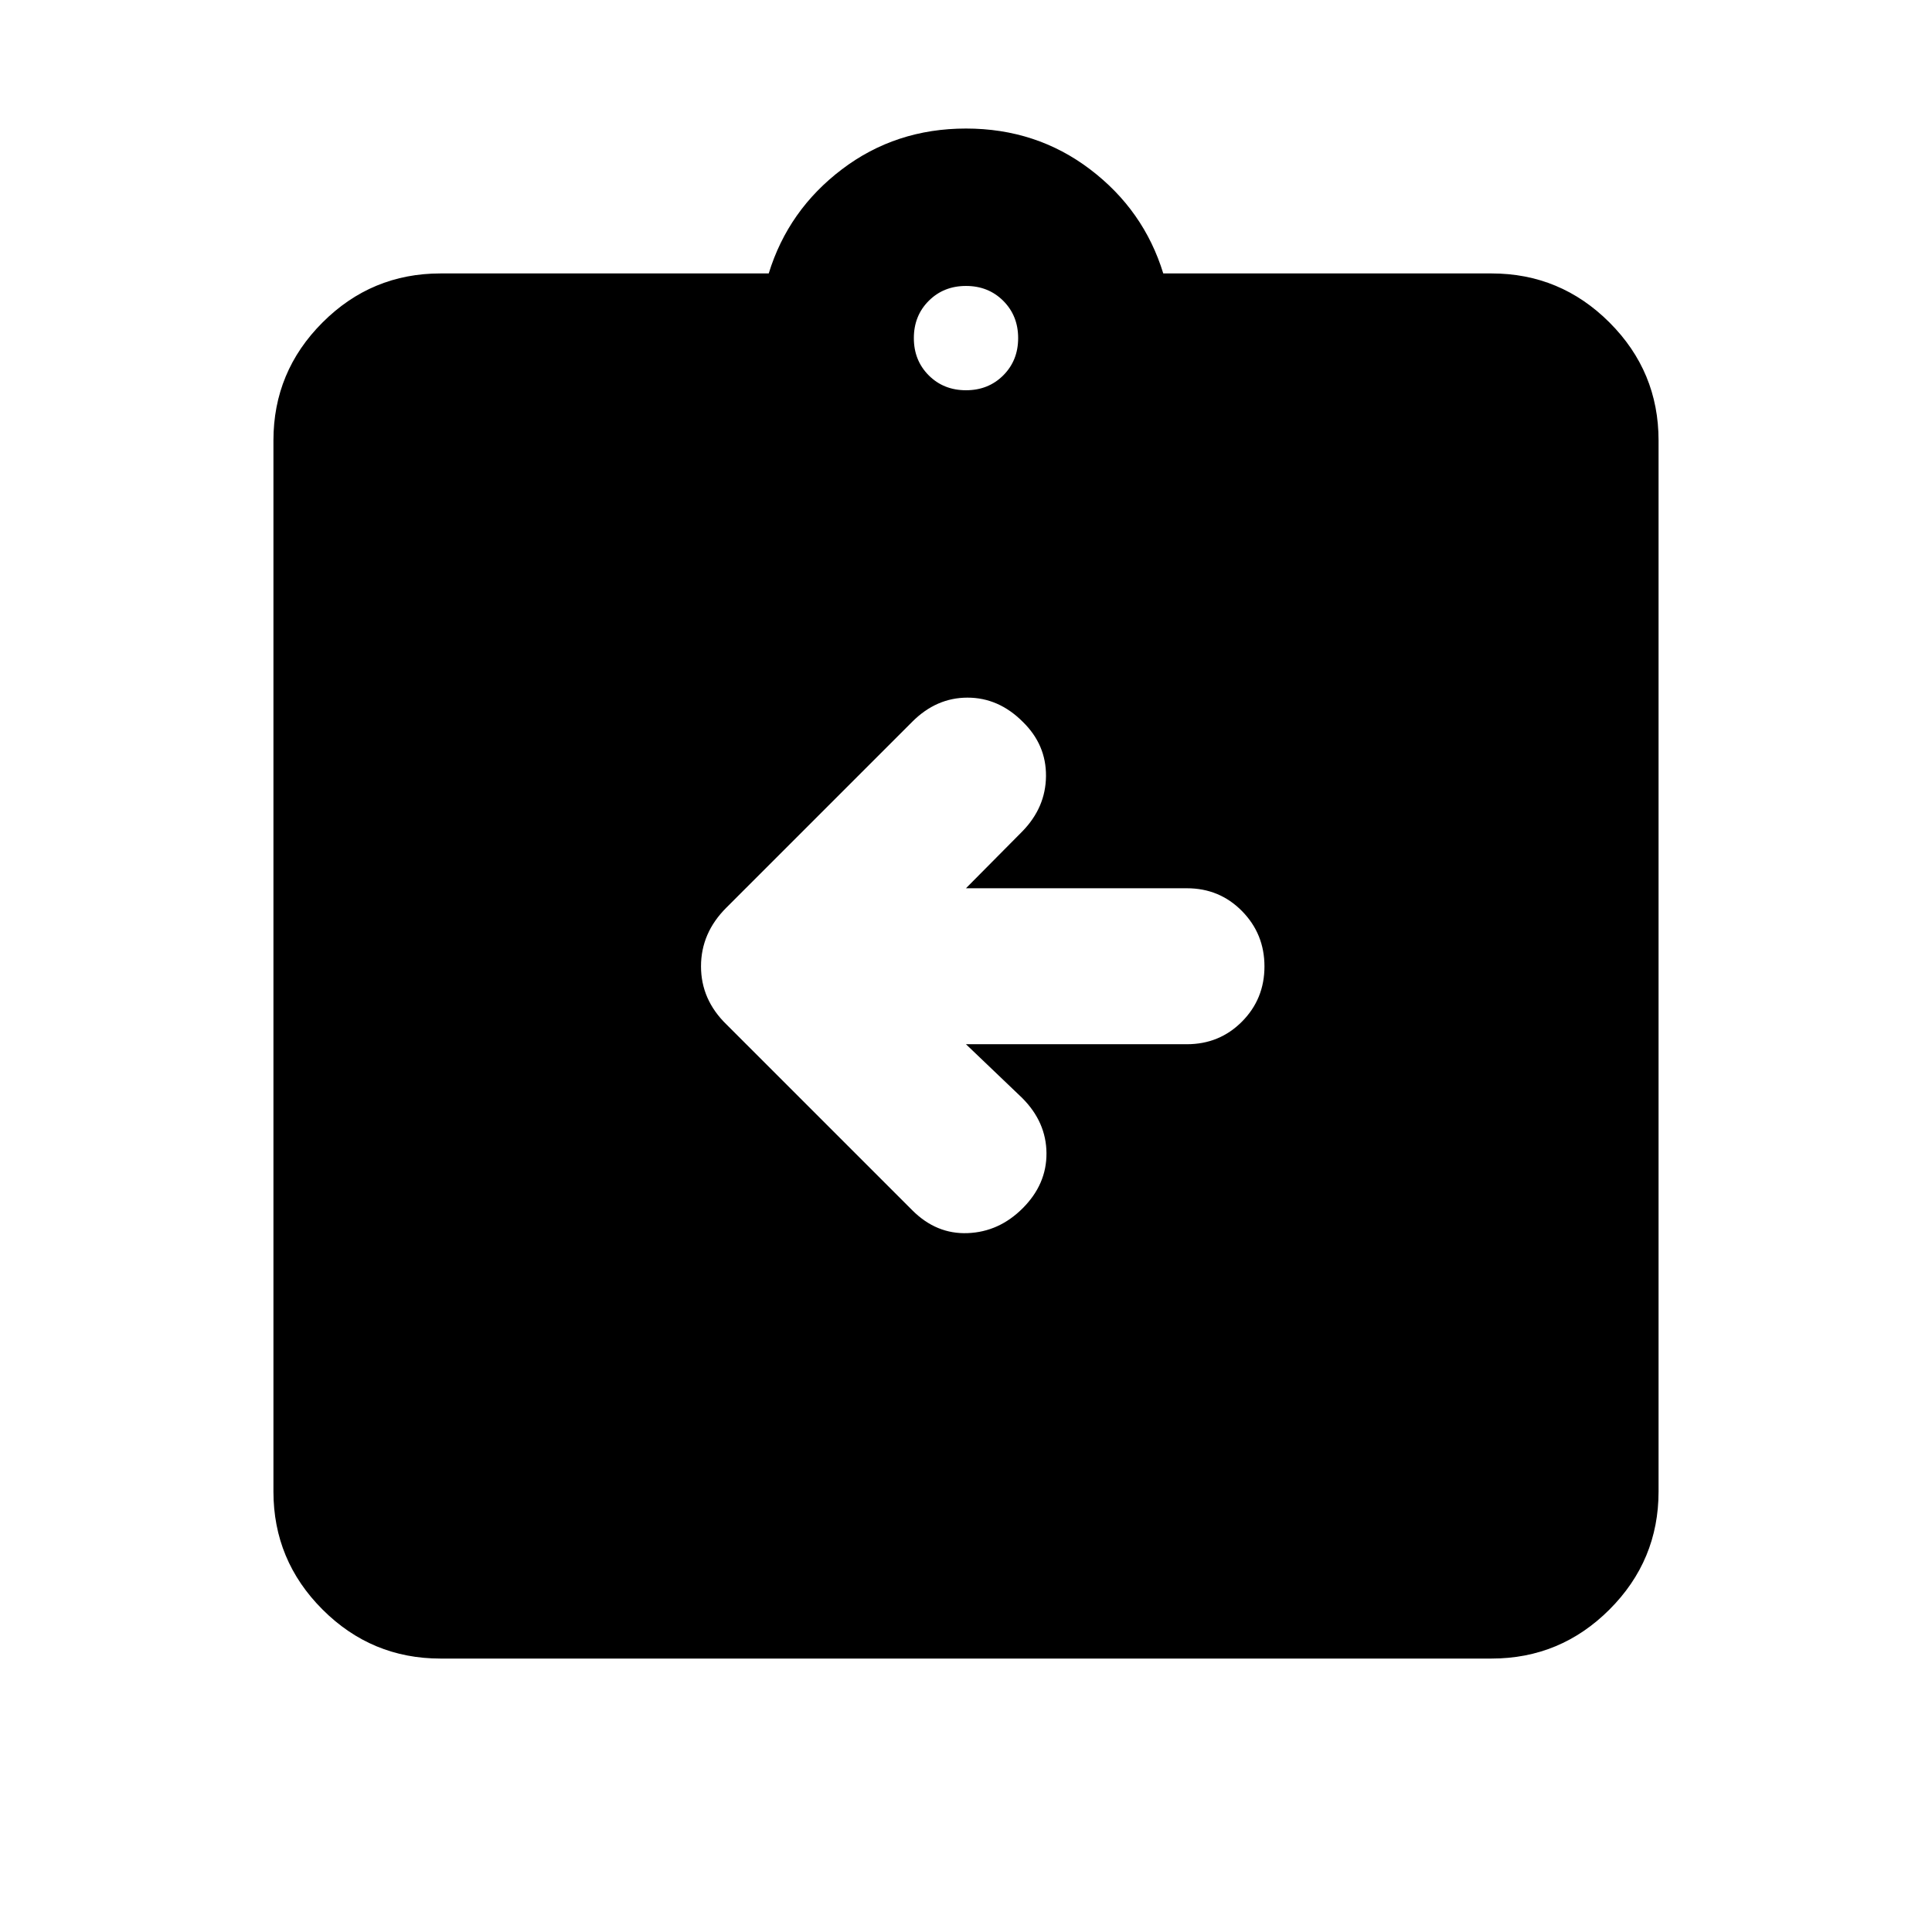 <svg xmlns="http://www.w3.org/2000/svg" height="20" viewBox="0 -960 960 960" width="20"><path d="M479.978-441.13h109.768q16.226 0 27.392-11.246t11.166-27.413q0-16.168-11.166-27.505-11.166-11.336-27.392-11.336H479.978l27.935-28.174q11.717-11.957 11.837-27.58.12-15.623-11.598-27.007-11.956-11.957-27.413-11.957-15.456 0-27.413 11.957l-92.464 92.464q-12.536 12.536-12.536 29.109T361-450.935l92.326 92.326q11.957 11.957 27.533 11.337 15.576-.619 27.293-12.337 11.957-11.956 11.837-27.413-.119-15.456-12.076-27.413l-27.935-26.695ZM218.87-135.869q-34.244 0-58.622-24.379-24.379-24.378-24.379-58.622v-522.26q0-34.244 24.379-58.622 24.378-24.379 58.622-24.379h163.108q9.674-31.478 36.37-51.739 26.695-20.261 61.652-20.261t61.652 20.261q26.696 20.261 36.37 51.739H741.13q34.244 0 58.622 24.379 24.379 24.378 24.379 58.622v522.26q0 34.244-24.379 58.622-24.378 24.379-58.622 24.379H218.87ZM480-766.087q11.117 0 18.515-7.398T505.913-792q0-11.117-7.398-18.515T480-817.913q-11.117 0-18.515 7.398T454.087-792q0 11.117 7.398 18.515T480-766.087Z"/></svg>